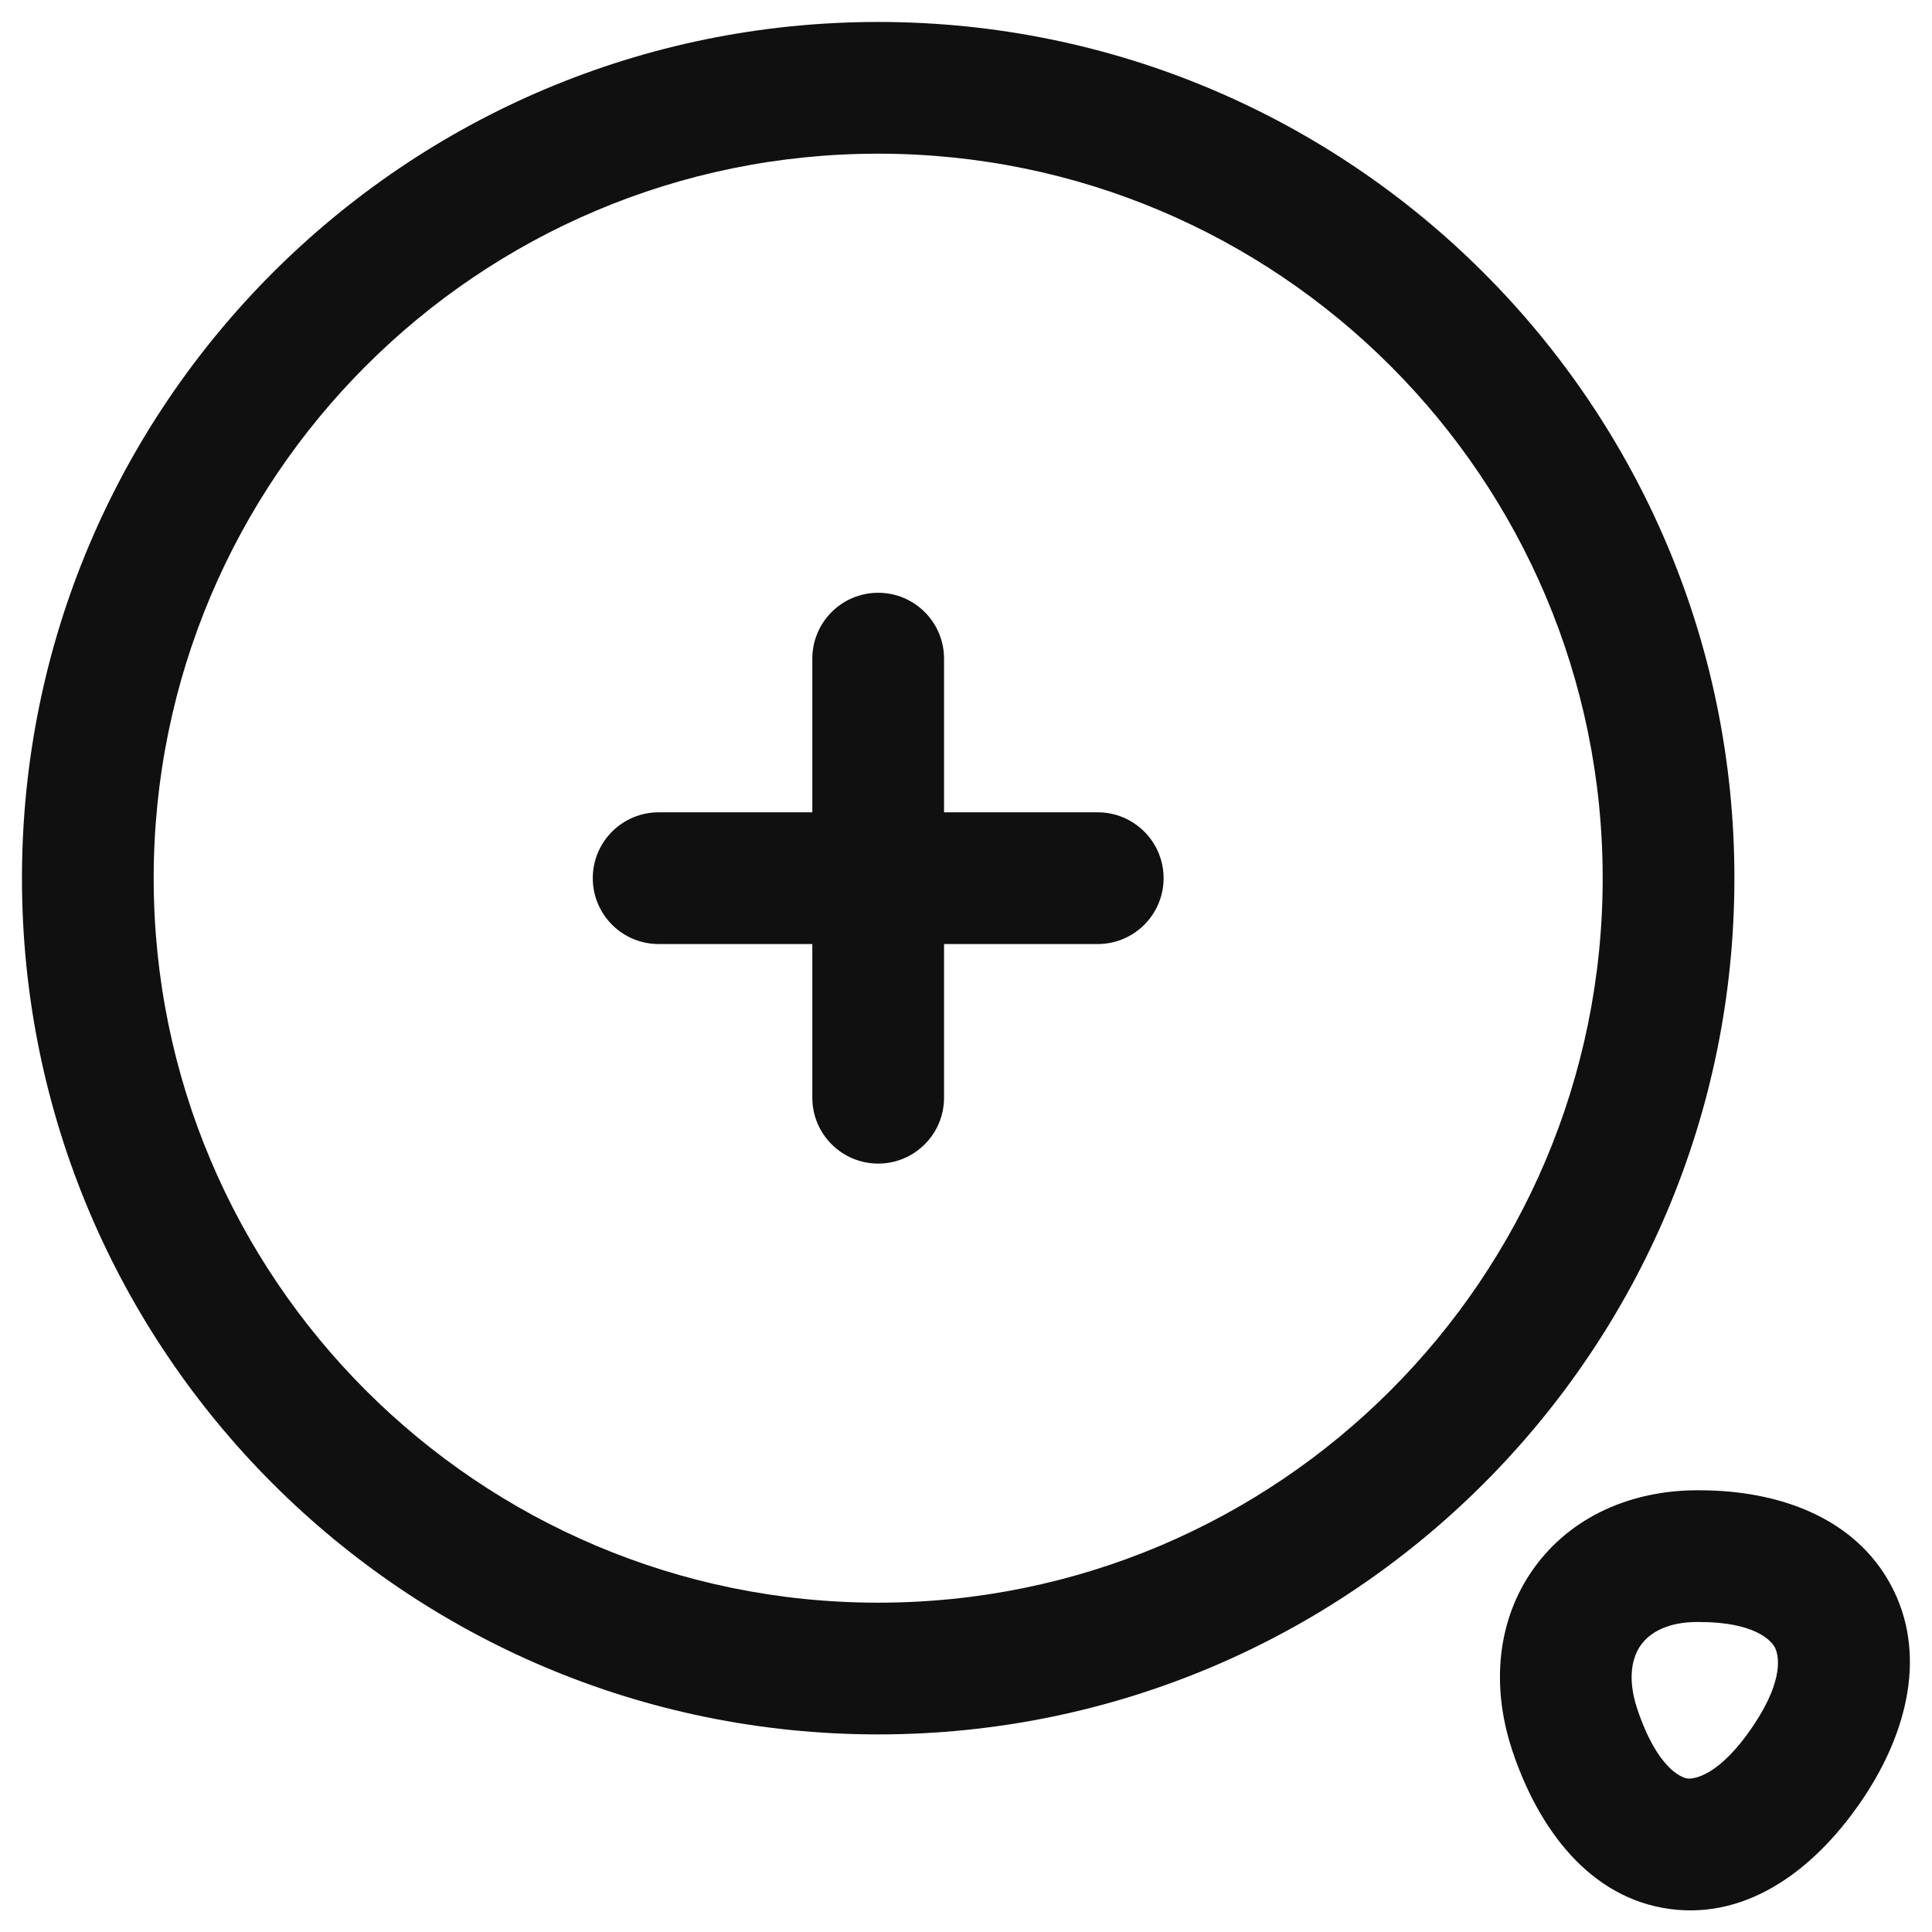 <svg width="22" height="22" viewBox="0 0 22 22" fill="none" xmlns="http://www.w3.org/2000/svg">
<path fill-rule="evenodd" clip-rule="evenodd" d="M10 1.75C5.444 1.75 1.75 5.444 1.75 10C1.75 14.556 5.444 18.25 10 18.25C14.556 18.25 18.25 14.556 18.25 10C18.25 5.444 14.556 1.75 10 1.75ZM0.25 10C0.25 4.615 4.615 0.25 10 0.25C15.385 0.25 19.75 4.615 19.75 10C19.75 15.385 15.385 19.75 10 19.75C4.615 19.75 0.25 15.385 0.25 10Z" fill="#101010"/>
<path fill-rule="evenodd" clip-rule="evenodd" d="M6.75 10C6.75 9.586 7.086 9.25 7.5 9.25H12.5C12.914 9.25 13.25 9.586 13.25 10C13.25 10.414 12.914 10.75 12.5 10.75H7.5C7.086 10.75 6.75 10.414 6.75 10Z" fill="#101010"/>
<path fill-rule="evenodd" clip-rule="evenodd" d="M10 6.75C10.414 6.75 10.75 7.086 10.75 7.5V12.5C10.75 12.914 10.414 13.25 10 13.25C9.586 13.25 9.25 12.914 9.25 12.5V7.5C9.25 7.086 9.586 6.75 10 6.75Z" fill="#101010"/>
<path fill-rule="evenodd" clip-rule="evenodd" d="M19.353 16.97C18.584 16.964 17.892 17.267 17.469 17.854C17.047 18.44 16.977 19.194 17.218 19.925L17.218 19.926C17.52 20.837 18.11 21.617 19.015 21.738C19.921 21.86 20.695 21.263 21.225 20.465L21.225 20.465C21.729 19.706 21.942 18.816 21.533 18.051C21.123 17.286 20.265 16.971 19.353 16.97ZM18.642 19.454C18.87 20.142 19.15 20.243 19.215 20.252C19.279 20.26 19.576 20.237 19.975 19.635M18.642 19.454C18.524 19.095 18.593 18.86 18.686 18.731C18.778 18.603 18.974 18.466 19.344 18.47L19.344 18.47H19.35C19.978 18.47 20.168 18.679 20.21 18.759C20.253 18.839 20.322 19.113 19.975 19.635" fill="#101010"/>
</svg>
